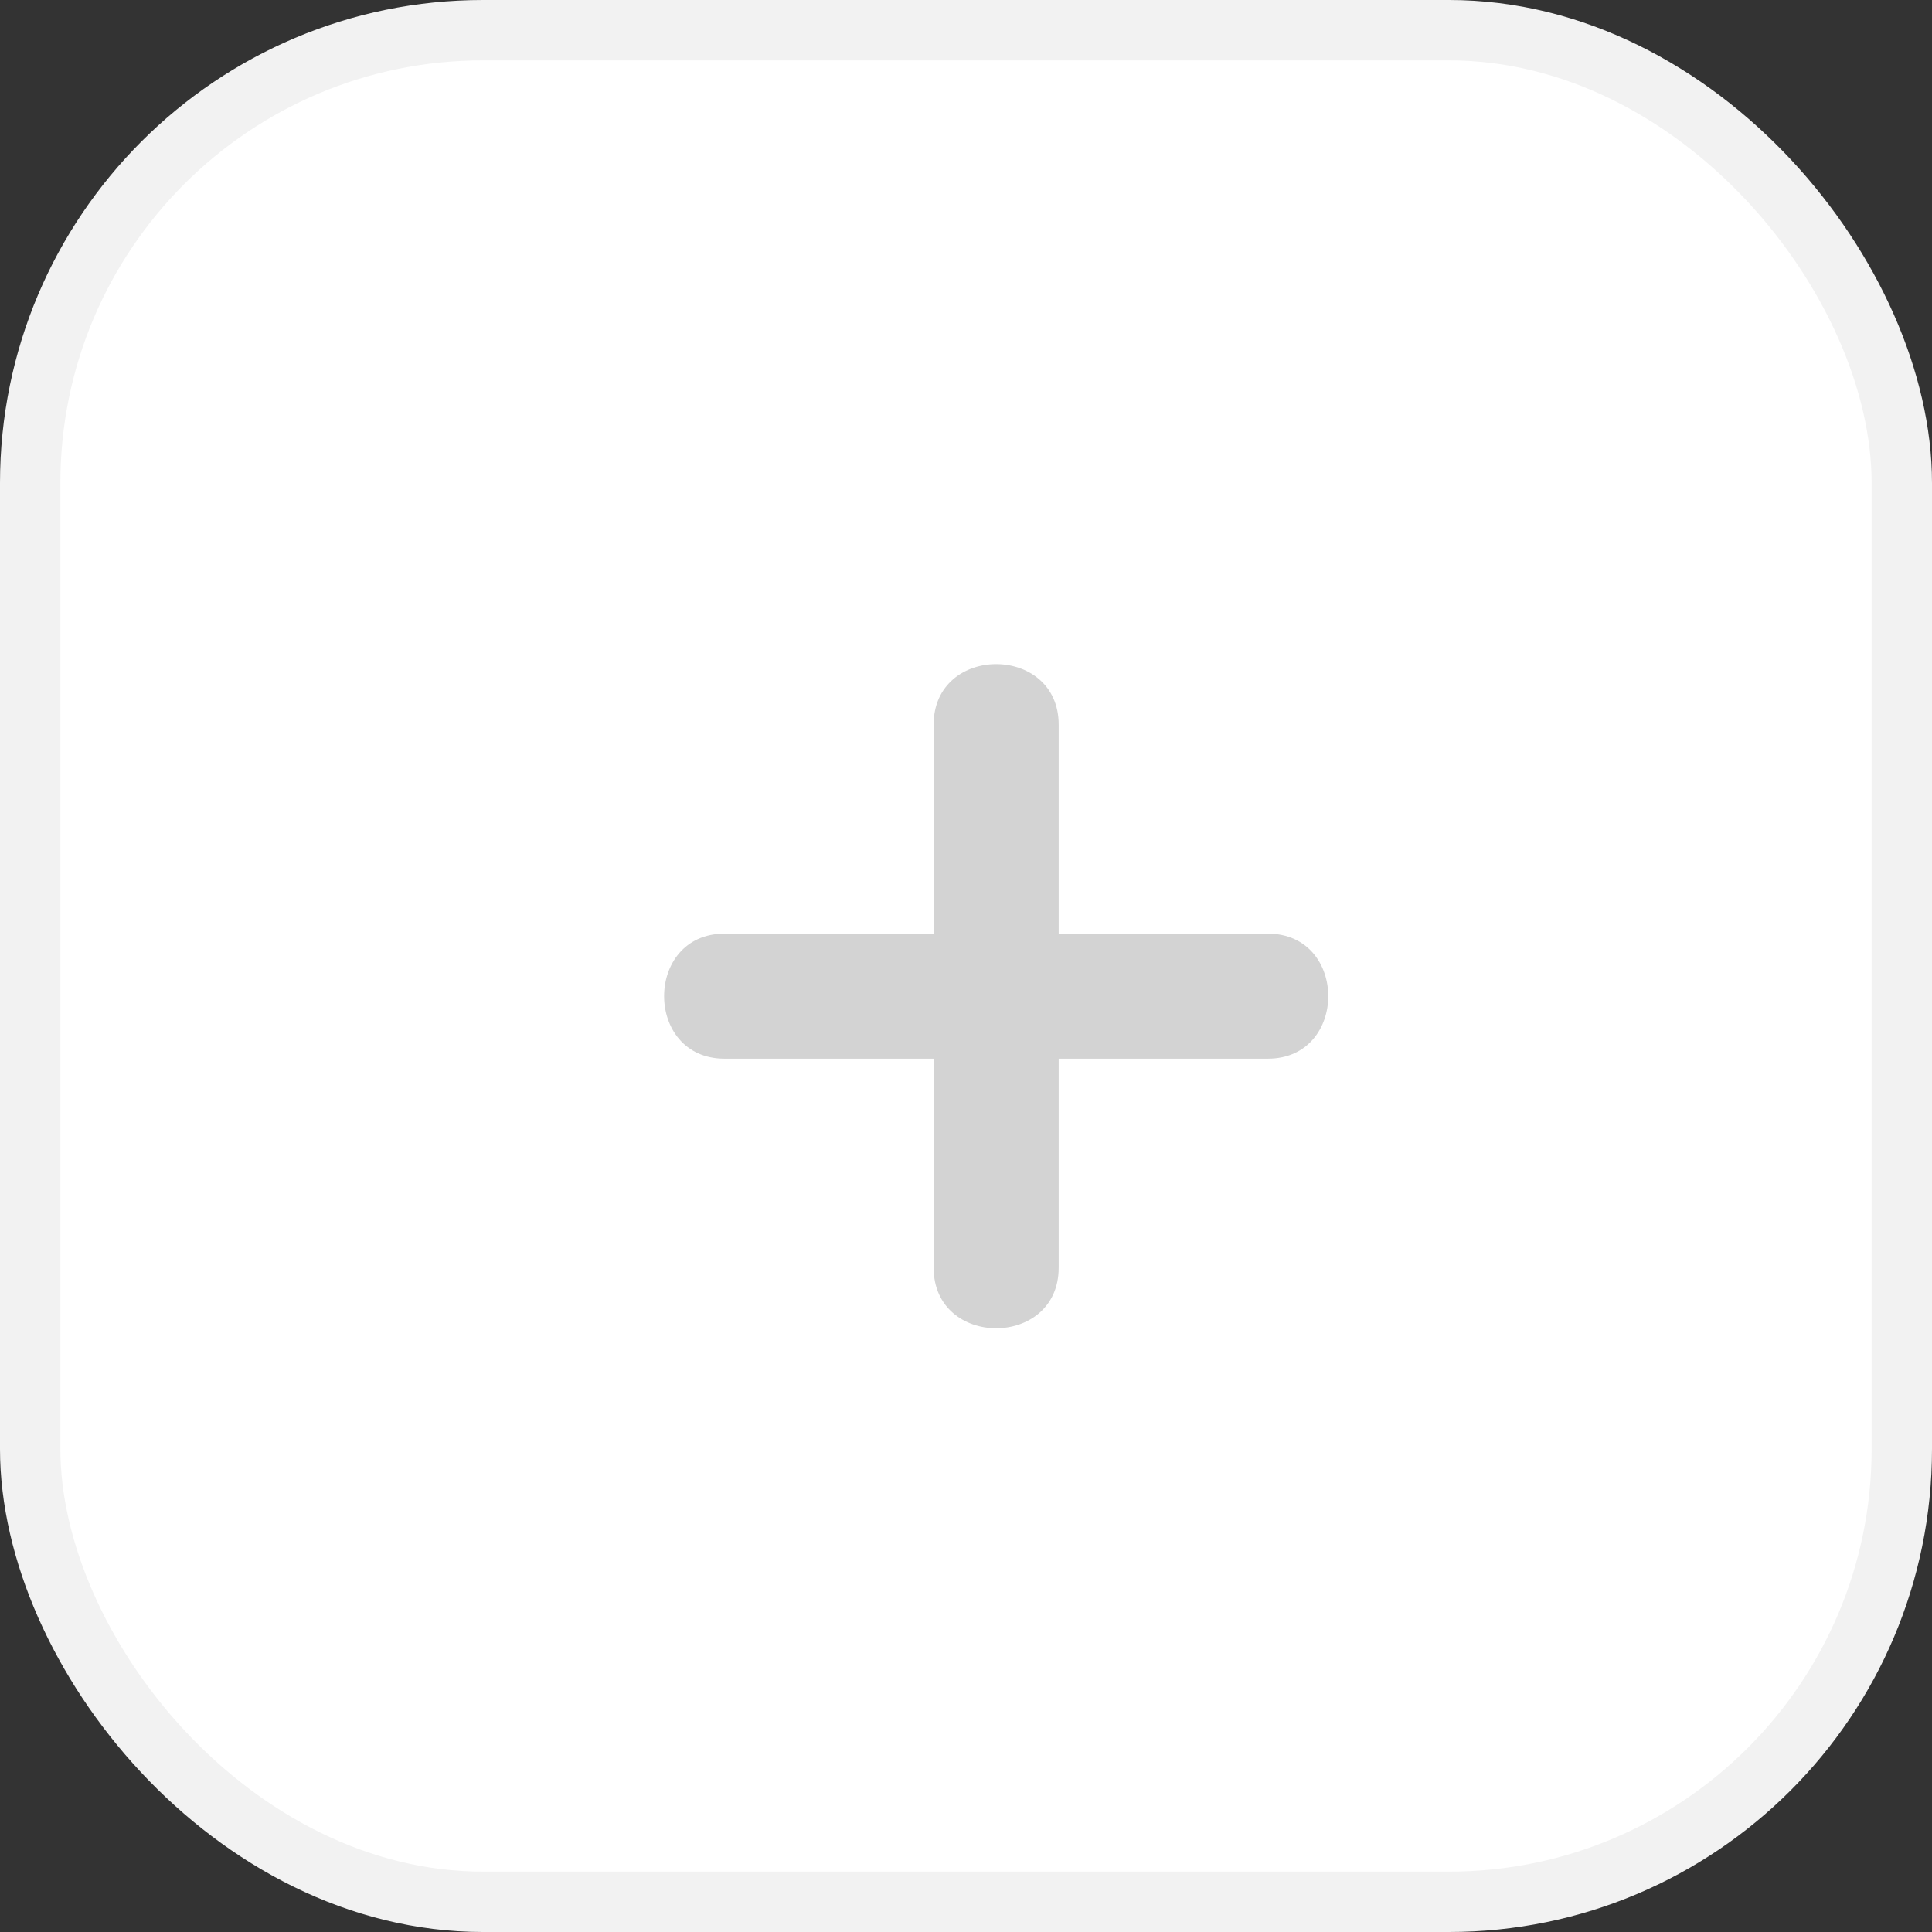<svg width="32" height="32" viewBox="0 0 32 32" fill="none" xmlns="http://www.w3.org/2000/svg">
<rect x="0" y="0" width="32" height="32" fill="#333333" stroke="none"/>
<rect x="0.5" y="0.5" width="31" height="31" rx="7.5" fill="white" stroke="#F2F2F2"/>
<path d="M20.999 15.464H17.535V12.002C17.535 10.666 15.464 10.666 15.464 12.002V15.464H12.001C10.666 15.464 10.666 17.535 12.001 17.535H15.464V20.998C15.464 22.334 17.535 22.334 17.535 20.998V17.535H20.999C22.334 17.535 22.334 15.464 20.999 15.464Z" fill="#D3D3D3"/>
</svg>
